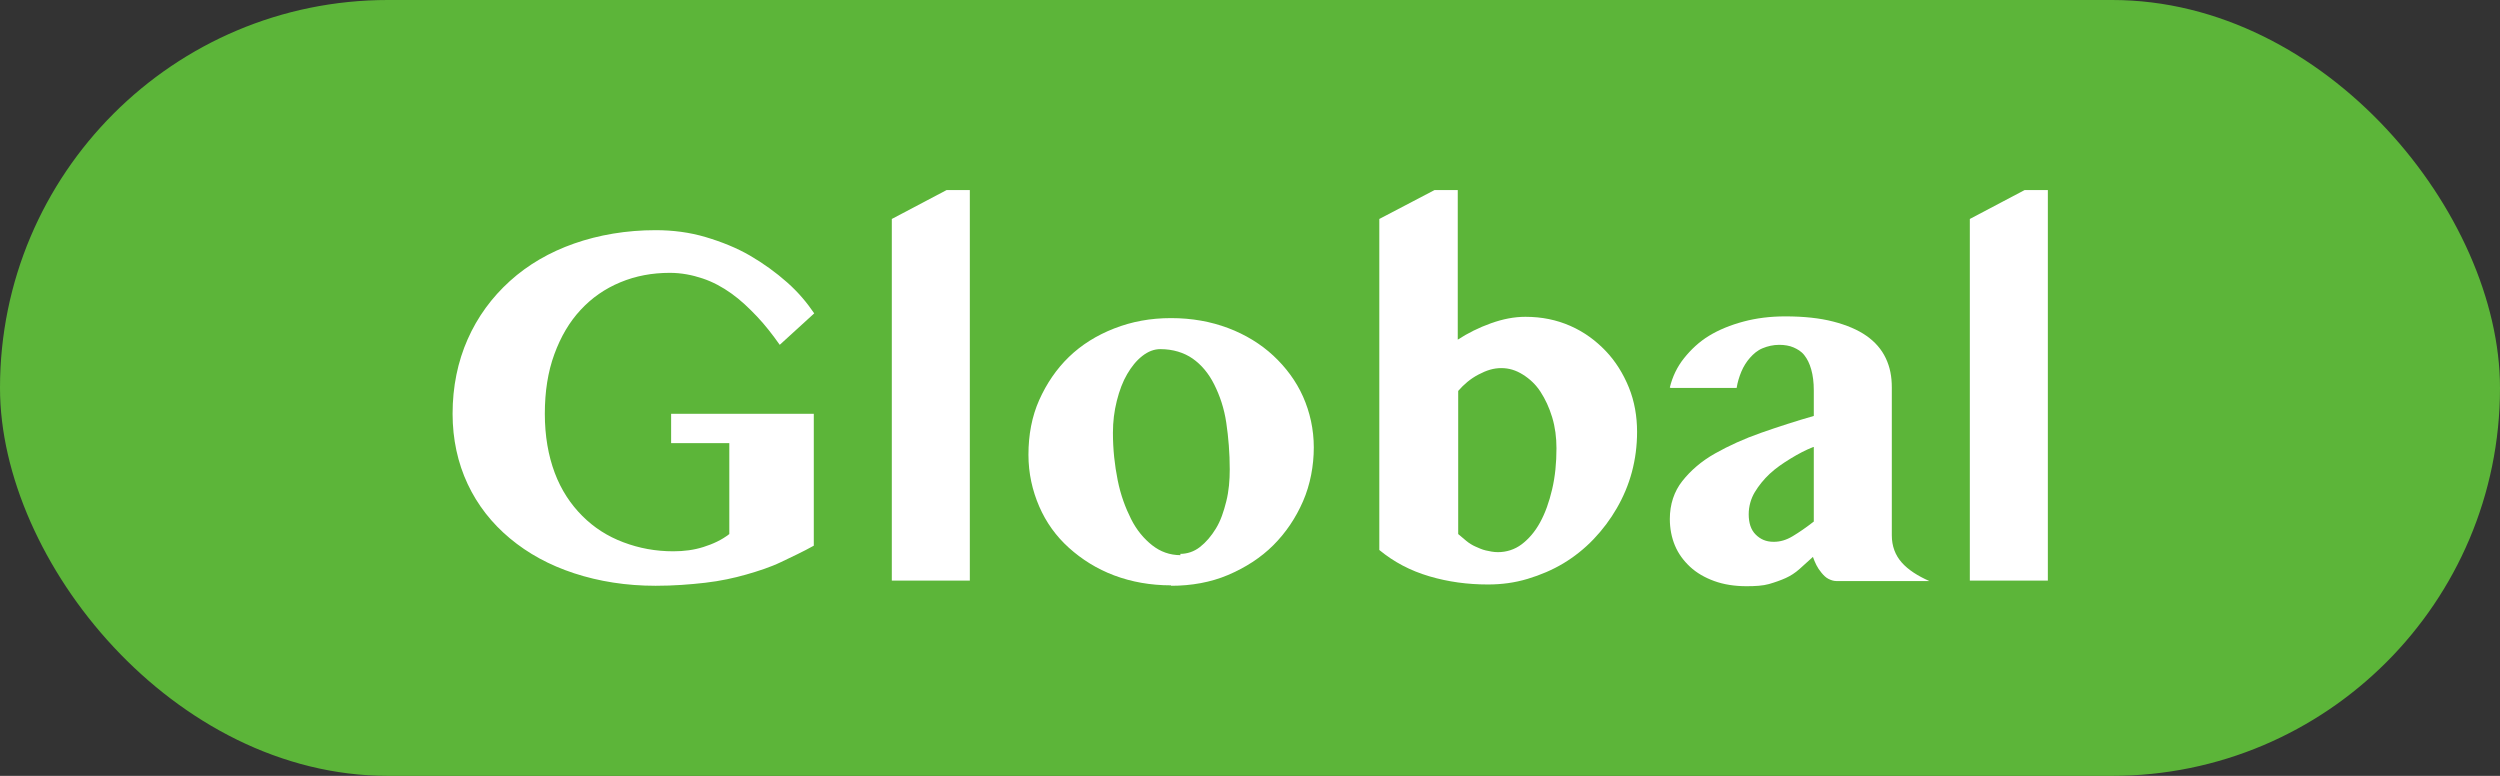 <?xml version="1.0" encoding="UTF-8"?>
<svg id="_图层_1" data-name="图层 1" xmlns="http://www.w3.org/2000/svg" viewBox="0 0 58 18">
  <rect x="0" y="0" width="58" height="18" fill="#333333" stroke="none"/>
  <defs>
    <style>
      .cls-1 {
        fill: #5cb539;
      }

      .cls-1, .cls-2 {
        stroke-width: 0px;
      }

      .cls-2 {
        fill: #fff;
      }
    </style>
  </defs>
  <rect class="cls-1" y="0" width="58" height="18" rx="9" ry="9"/>
  <g>
    <path class="cls-2" d="m15.58,9.6h3.3v3.06c-.25.14-.51.26-.76.38s-.53.21-.81.29-.6.15-.95.19-.73.07-1.15.07c-.68,0-1.31-.1-1.89-.29s-1.07-.46-1.49-.81-.75-.77-.98-1.26-.35-1.04-.35-1.63c0-.63.12-1.21.35-1.73s.56-.97.98-1.35.92-.67,1.49-.87,1.21-.31,1.89-.31c.4,0,.79.05,1.16.16s.72.25,1.03.43.6.39.86.62.46.47.63.72l-.8.73c-.17-.24-.34-.46-.53-.66s-.38-.38-.59-.53-.43-.27-.67-.35-.49-.13-.76-.13c-.41,0-.79.07-1.15.22s-.66.36-.92.64-.46.62-.61,1.03-.22.87-.22,1.38.08.97.23,1.37.37.73.64,1,.58.47.95.61.75.21,1.16.21c.25,0,.48-.03.7-.1s.42-.16.6-.3v-2.11h-1.35v-.68Z"/>
    <path class="cls-2" d="m22.5,13.47h-1.81V5.08l1.27-.67h.54v9.06Z"/>
    <path class="cls-2" d="m27.17,13.58c-.48,0-.92-.08-1.32-.23s-.75-.37-1.05-.64-.53-.59-.69-.96-.25-.77-.25-1.2c0-.46.08-.89.25-1.27s.4-.72.69-1,.64-.5,1.05-.66.84-.24,1.32-.24.92.08,1.32.23.76.37,1.05.64.53.59.69.95.25.76.25,1.18-.08.86-.25,1.25-.4.73-.69,1.02-.65.52-1.05.69-.85.25-1.32.25Zm.21-.73c.16,0,.32-.05.46-.16s.26-.25.37-.43.18-.39.24-.63.08-.49.08-.74c0-.38-.03-.74-.08-1.08s-.15-.63-.28-.89-.3-.46-.5-.6-.46-.22-.75-.22c-.14,0-.28.05-.42.16s-.25.25-.35.42-.18.38-.24.62-.09.48-.09.74c0,.39.04.75.11,1.1s.18.64.31.9.3.46.49.61.41.23.66.23Z"/>
    <path class="cls-2" d="m32,5.08l1.28-.67h.54v3.47c.23-.15.49-.28.77-.38s.54-.15.8-.15c.38,0,.72.07,1.04.21s.59.34.82.58.41.53.54.85.19.67.19,1.03c0,.32-.04.63-.12.93s-.2.58-.35.84-.33.5-.54.72-.45.41-.7.56-.53.27-.83.36-.6.13-.92.13c-.47,0-.92-.06-1.36-.19s-.82-.33-1.16-.61v-7.71Zm1.83,7.31c.06.05.13.11.19.16s.14.1.21.13.15.07.24.09.18.04.28.04c.2,0,.39-.06.55-.18s.31-.29.43-.51.21-.47.28-.77.1-.61.1-.95c0-.25-.03-.49-.1-.72s-.16-.42-.27-.59-.25-.3-.41-.4-.32-.15-.5-.15-.34.05-.53.15-.34.23-.47.38v3.32Z"/>
    <path class="cls-2" d="m38.74,8.99c.06-.25.17-.48.33-.68s.35-.38.58-.52.5-.25.8-.33.62-.12.97-.12c.43,0,.8.04,1.11.12s.57.19.77.33.35.31.45.52.14.43.14.68v3.43c0,.25.08.46.23.63s.37.31.64.43h-2.16c-.06,0-.12-.02-.18-.05s-.11-.08-.16-.14-.09-.12-.12-.18-.06-.13-.08-.19c-.11.1-.21.19-.31.28s-.21.16-.32.21-.25.1-.39.14-.32.05-.52.05c-.28,0-.53-.04-.75-.12s-.41-.19-.56-.33-.27-.3-.35-.49-.12-.4-.12-.62c0-.34.1-.64.29-.88s.44-.46.76-.64.67-.34,1.07-.48.8-.27,1.22-.39v-.59c0-.19-.02-.35-.06-.49s-.09-.24-.16-.33-.16-.14-.25-.18-.21-.06-.33-.06c-.14,0-.27.03-.39.08s-.21.13-.29.22-.15.2-.2.32-.09.25-.11.38h-1.53Zm3.33,1.38c-.18.07-.35.16-.53.27s-.34.22-.48.35-.26.28-.35.43-.14.33-.14.51c0,.2.05.36.16.47s.24.17.42.17c.15,0,.29-.04.44-.13s.31-.2.49-.34v-1.73Z"/>
    <path class="cls-2" d="m47.51,13.47h-1.81V5.08l1.27-.67h.54v9.06Z"/>
  </g>
</svg>